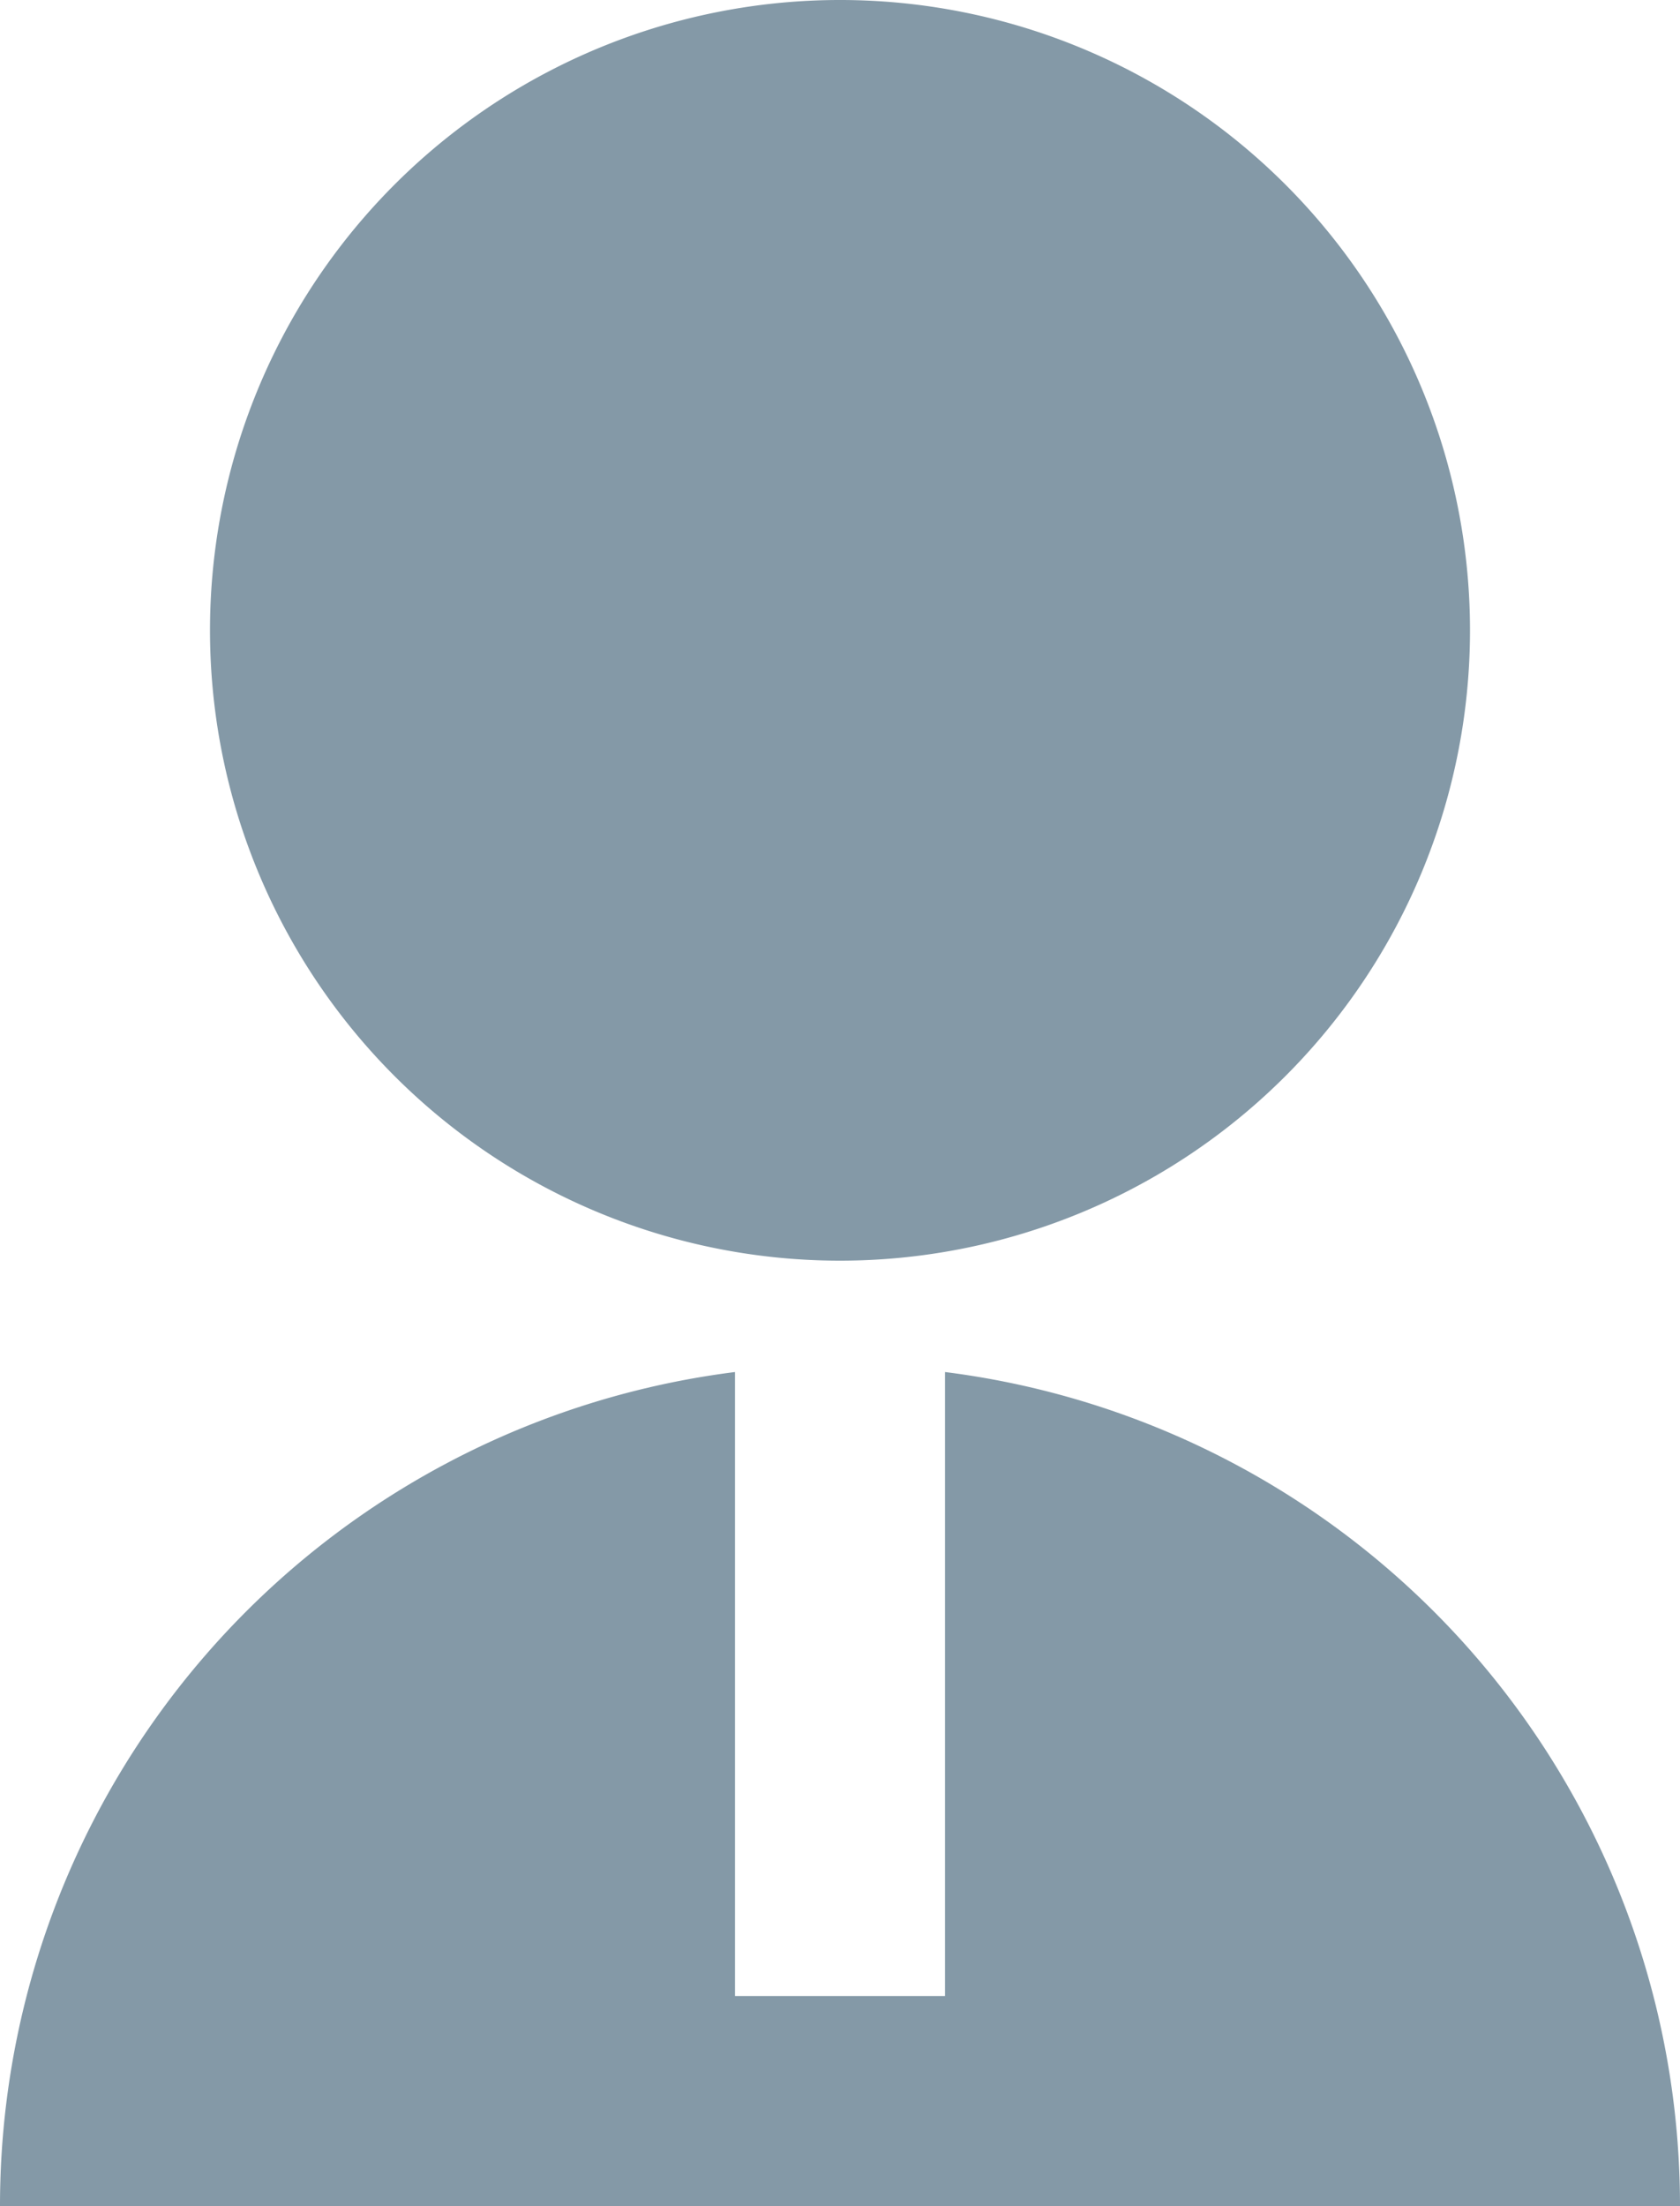 <svg xmlns="http://www.w3.org/2000/svg" viewBox="0 0 16 21"><defs><style>.cls-1{fill:#8499a7;}</style></defs><g id="Layer_2" data-name="Layer 2"><g id="Layer_1-2" data-name="Layer 1"><path class="cls-1" d="M7,13.06V19H9V13.06A8,8,0,0,1,16,21H0a8,8,0,0,1,7-7.94ZM8,12a6,6,0,1,1,6-6A6,6,0,0,1,8,12Z"/></g></g></svg>